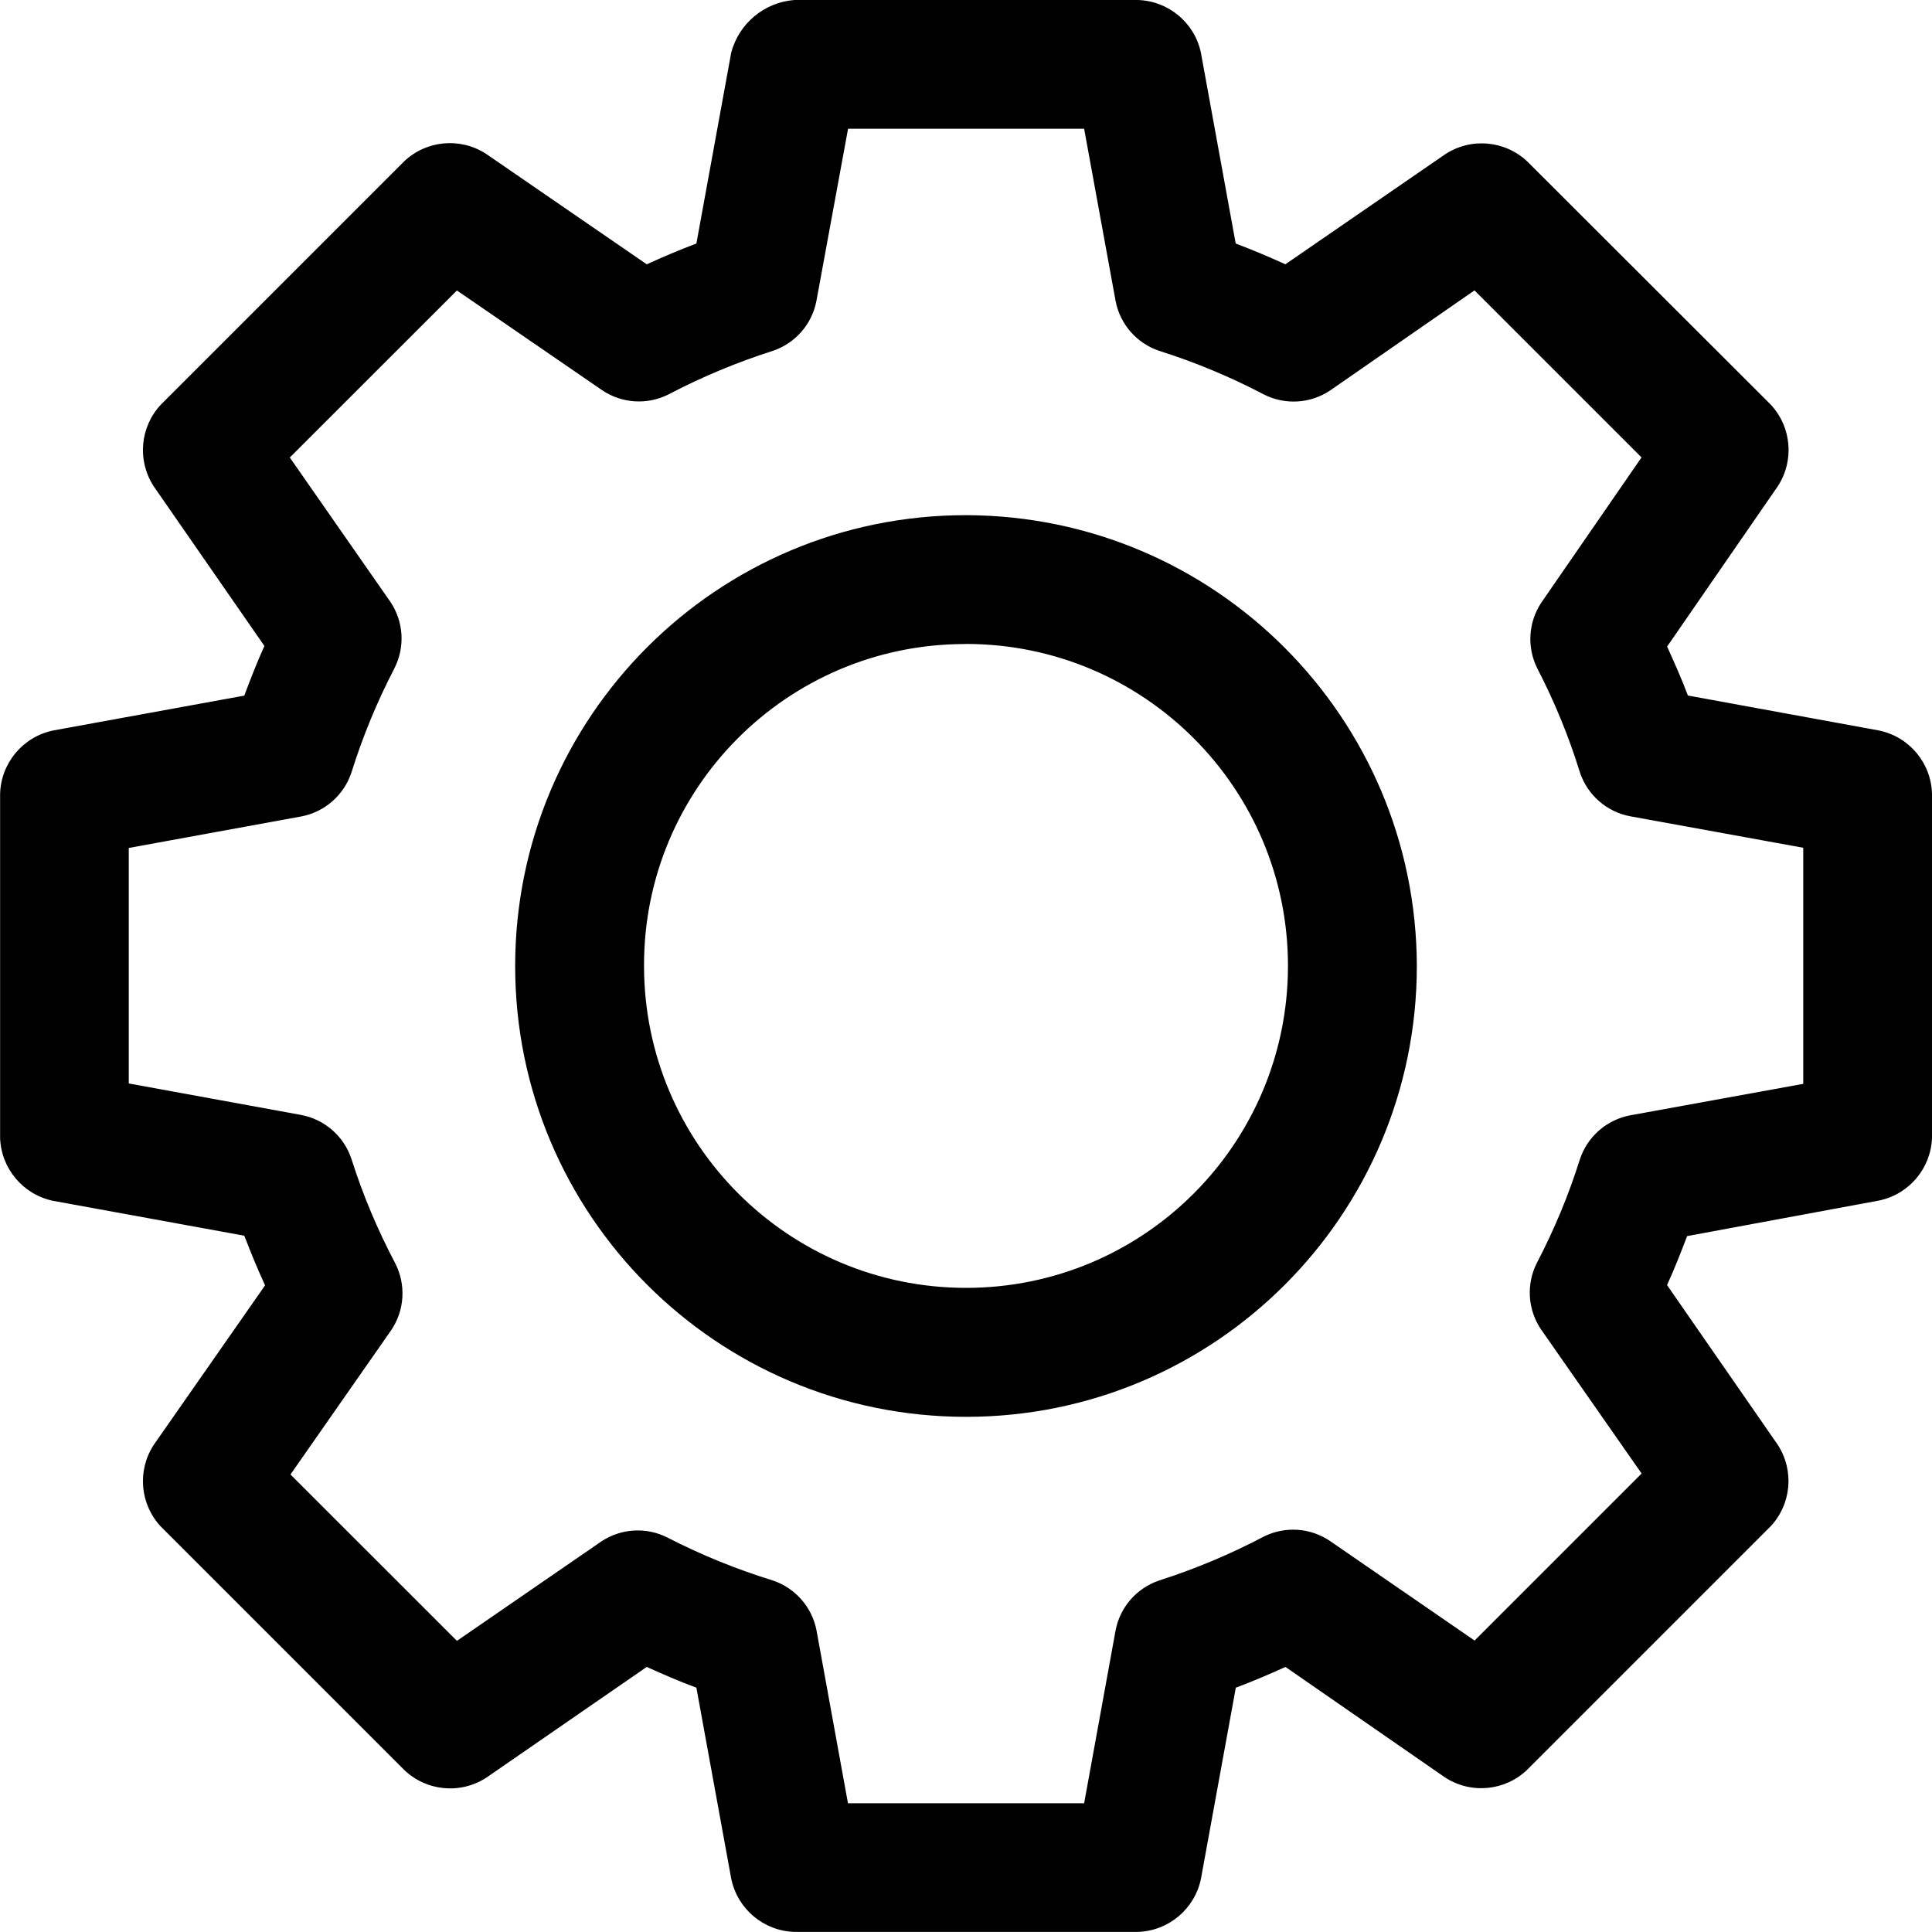 <?xml version="1.0" encoding="utf-8"?>
<!-- Generator: Adobe Illustrator 25.2.3, SVG Export Plug-In . SVG Version: 6.00 Build 0)  -->
<svg version="1.1" id="Layer_1" xmlns="http://www.w3.org/2000/svg" xmlns:xlink="http://www.w3.org/1999/xlink" x="0px" y="0px"
	 viewBox="0 0 20 20" style="enable-background:new 0 0 20 20;" xml:space="preserve">
<path d="M8.223,0C7.913,0.024,7.651,0.241,7.57,0.542L7.209,2.521C7.034,2.587,6.864,2.659,6.695,2.736L5.028,1.59
	C4.76,1.419,4.41,1.453,4.181,1.673L1.667,4.187C1.449,4.418,1.418,4.768,1.591,5.034l1.146,1.653
	c-0.076,0.168-0.143,0.34-0.208,0.514L0.55,7.562c-0.314,0.065-0.542,0.339-0.549,0.66v3.556c0.01,0.318,0.237,0.588,0.549,0.653
	l1.979,0.361c0.067,0.174,0.138,0.347,0.215,0.514l-1.153,1.652c-0.173,0.266-0.142,0.616,0.076,0.847l2.514,2.514
	c0.23,0.224,0.585,0.258,0.854,0.083l1.66-1.146c0.17,0.077,0.339,0.15,0.514,0.215L7.57,19.45c0.065,0.312,0.335,0.539,0.653,0.549
	h3.556c0.318-0.01,0.588-0.237,0.653-0.549l0.361-1.979c0.175-0.066,0.345-0.138,0.514-0.215l1.652,1.144
	c0.269,0.175,0.624,0.141,0.854-0.083l2.514-2.514c0.218-0.231,0.249-0.581,0.076-0.847l-1.146-1.653
	c0.076-0.165,0.143-0.336,0.208-0.507l1.986-0.368c0.311-0.064,0.538-0.333,0.549-0.65V8.222c-0.006-0.321-0.234-0.595-0.549-0.66
	L17.473,7.2c-0.064-0.172-0.14-0.34-0.215-0.507l1.146-1.66c0.173-0.266,0.142-0.616-0.076-0.847l-2.515-2.512
	c-0.232-0.221-0.586-0.253-0.854-0.076l-1.653,1.138c-0.169-0.077-0.339-0.149-0.514-0.215l-0.361-1.979
	C12.364,0.233,12.094,0.009,11.778,0H8.223z M8.779,1.333h2.444l0.326,1.785c0.047,0.24,0.219,0.436,0.451,0.514
	c0.373,0.118,0.736,0.269,1.083,0.451c0.22,0.112,0.483,0.096,0.688-0.042l1.493-1.035l1.729,1.729l-1.035,1.5
	c-0.138,0.205-0.154,0.468-0.042,0.688c0.177,0.343,0.324,0.7,0.438,1.069c0.077,0.236,0.277,0.412,0.521,0.458l1.792,0.326v2.444
	l-1.792,0.326c-0.244,0.046-0.444,0.222-0.521,0.458c-0.116,0.369-0.265,0.726-0.444,1.069c-0.112,0.22-0.096,0.483,0.042,0.688
	l1.042,1.493l-1.729,1.729l-1.493-1.028c-0.203-0.14-0.467-0.159-0.688-0.049c-0.347,0.183-0.71,0.335-1.084,0.455
	c-0.232,0.078-0.404,0.274-0.451,0.514l-0.326,1.792H8.778l-0.326-1.792c-0.047-0.24-0.22-0.436-0.452-0.514
	c-0.376-0.116-0.74-0.264-1.09-0.444c-0.22-0.112-0.483-0.096-0.688,0.042L4.73,16.986l-1.723-1.722l1.042-1.493
	c0.14-0.206,0.156-0.472,0.042-0.694C3.909,12.732,3.757,12.372,3.639,12c-0.077-0.236-0.277-0.412-0.521-0.458l-1.785-0.326V8.778
	l1.785-0.326C3.362,8.406,3.562,8.23,3.639,7.994c0.116-0.371,0.265-0.731,0.444-1.076c0.112-0.22,0.096-0.483-0.042-0.688L3,4.736
	l1.73-1.729l1.507,1.035C6.44,4.177,6.7,4.193,6.918,4.084C7.265,3.902,7.627,3.751,8,3.632c0.232-0.078,0.404-0.274,0.451-0.514
	L8.779,1.333z M10.001,5.333C7.423,5.332,5.334,7.421,5.333,9.999s2.088,4.667,4.666,4.668c2.578,0.001,4.667-2.088,4.668-4.666
	c0,0,0-0.001,0-0.001C14.661,7.425,12.575,5.339,10.001,5.333L10.001,5.333z M10.001,6.666c1.841,0.001,3.333,1.493,3.332,3.334
	c-0.001,1.841-1.493,3.333-3.334,3.332C8.159,13.331,6.668,11.84,6.667,10C6.661,8.165,8.145,6.673,9.98,6.667
	C9.987,6.667,9.993,6.667,10.001,6.666L10.001,6.666z"/>
</svg>
